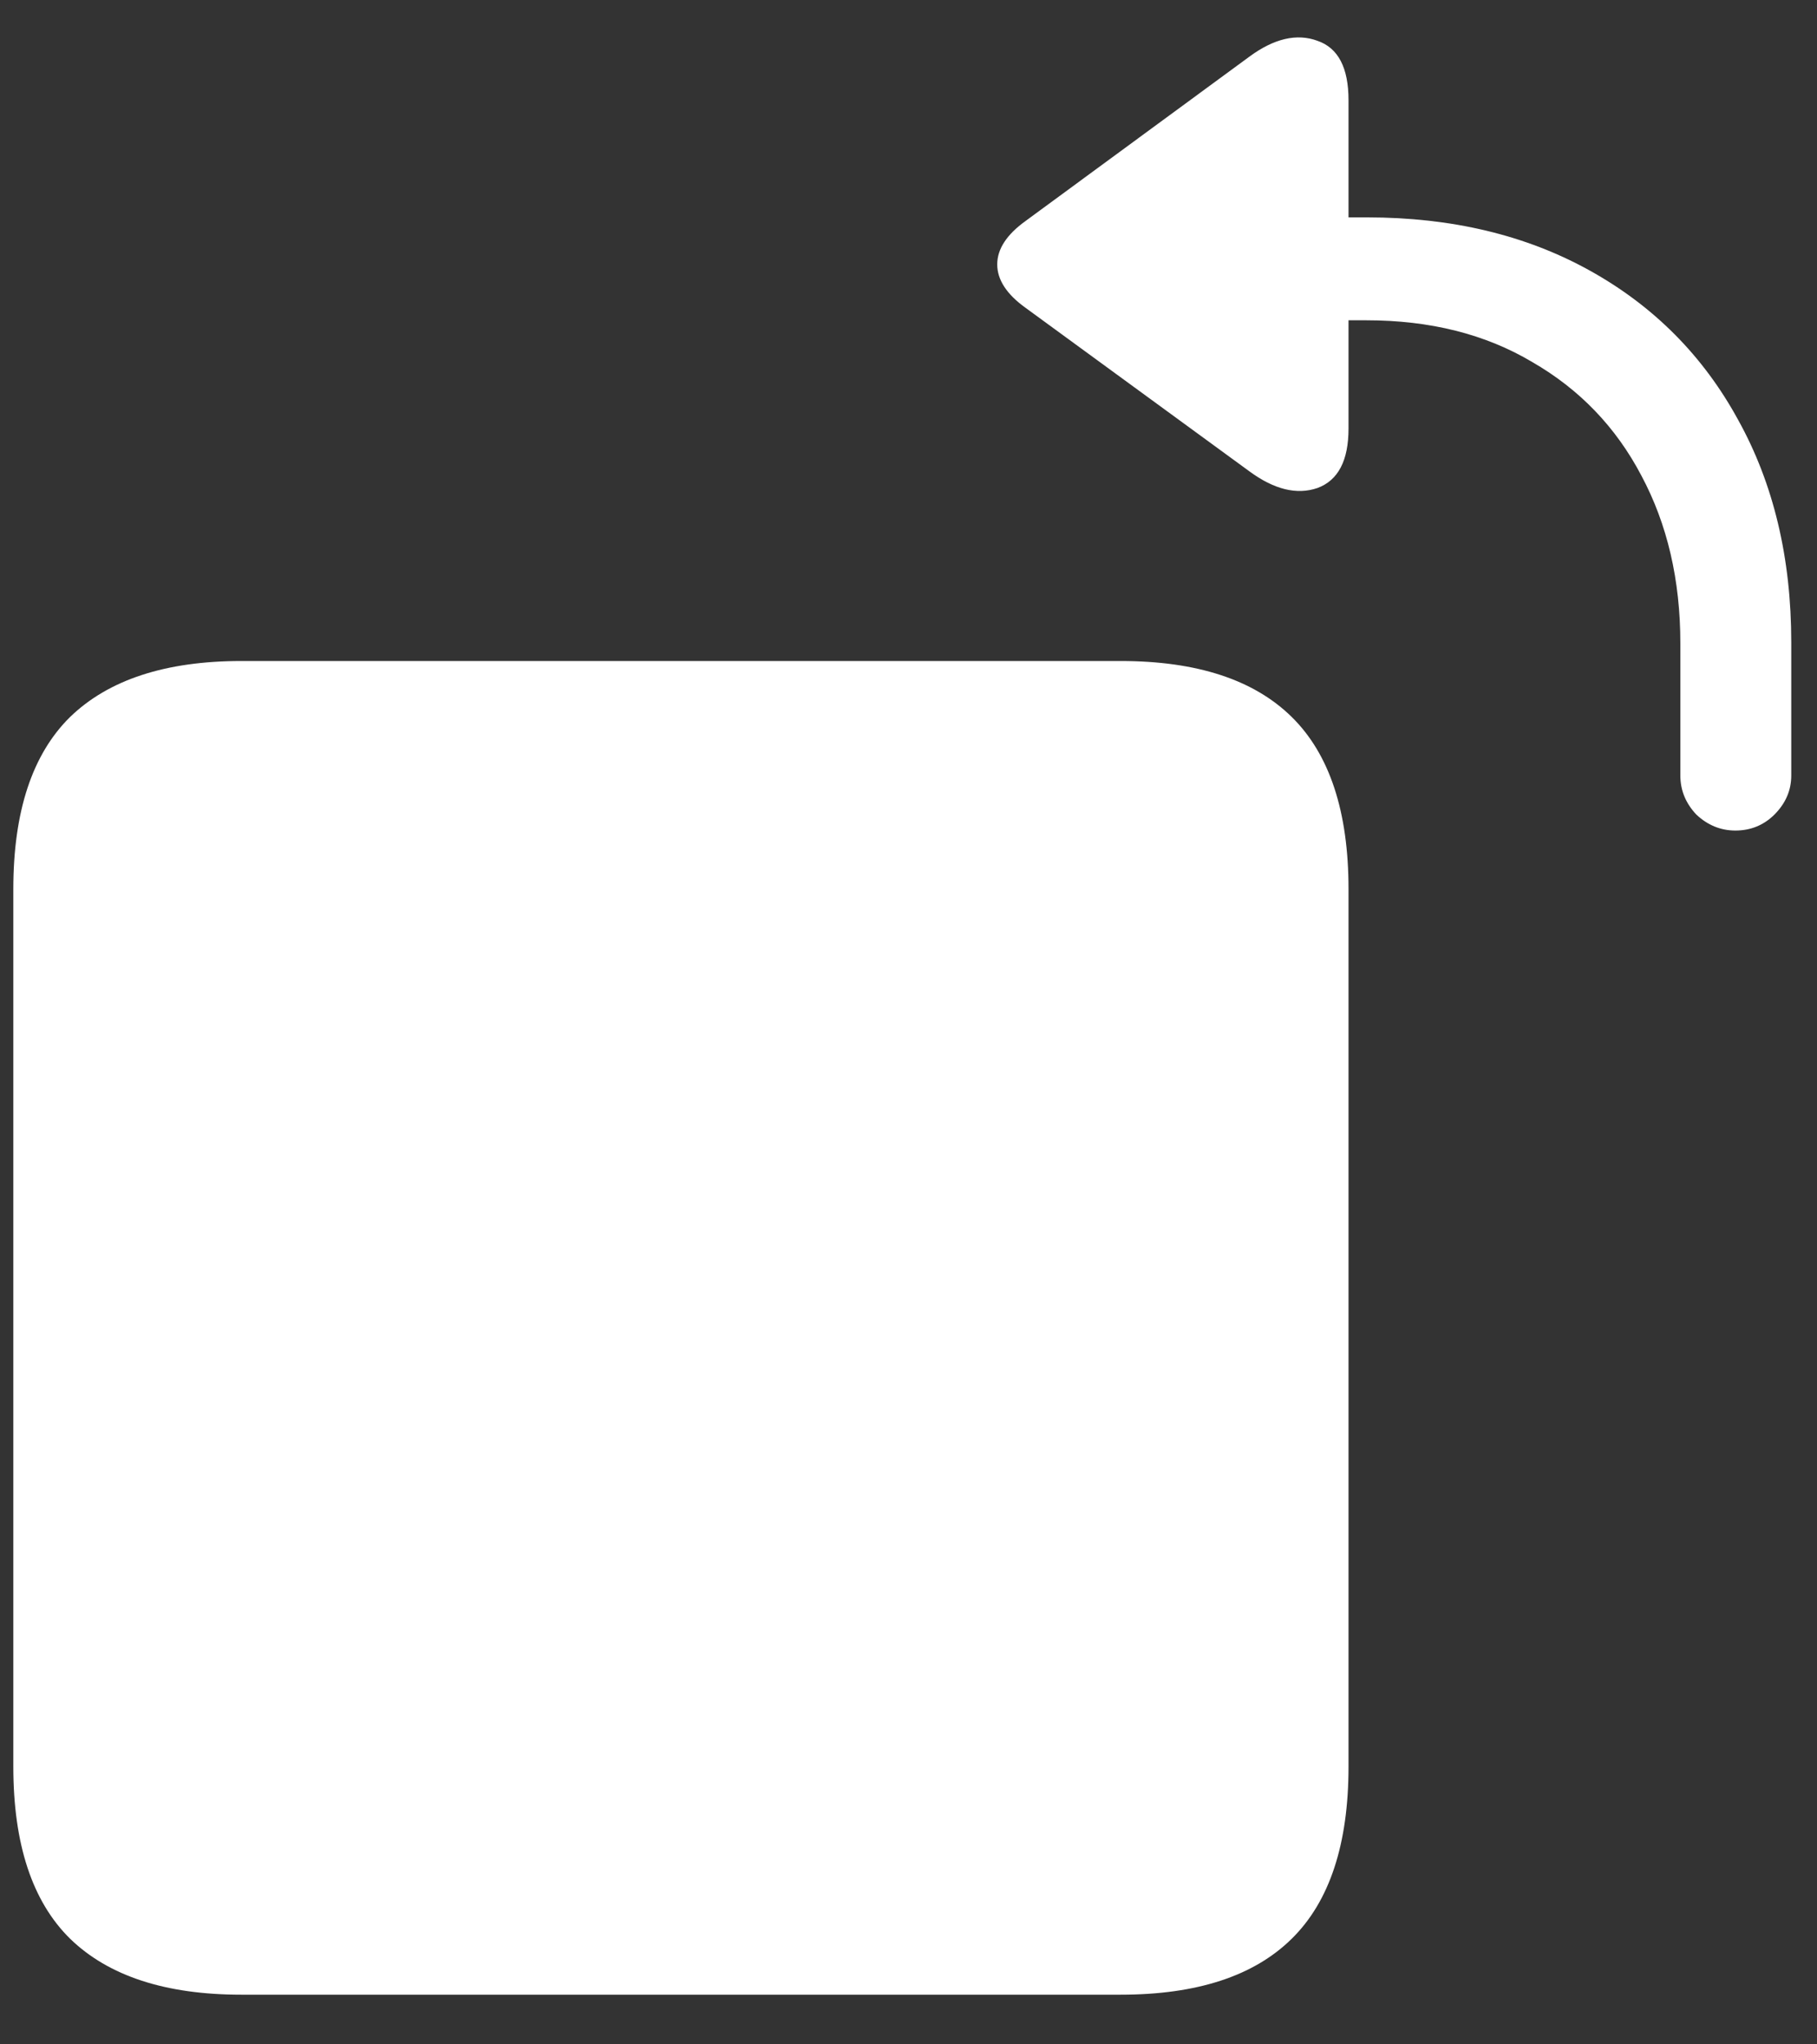<?xml version="1.0" encoding="UTF-8"?>
<svg xmlns="http://www.w3.org/2000/svg" xmlns:xlink="http://www.w3.org/1999/xlink" width="24" height="27" viewBox="0 0 24 27" version="1.1">
<rect x="0" y="0" width="24" height="27" fill="#333333" stroke="none"/>
<g id="surface1">
<path style=" stroke:none;fill-rule:nonzero;fill:rgb(100%,100%,100%);fill-opacity:1;" d="M 3.188 26.344 L 14.801 26.344 C 15.809 26.344 16.562 26.098 17.062 25.605 C 17.562 25.113 17.812 24.355 17.812 23.332 L 17.812 11.742 C 17.812 10.719 17.562 9.961 17.062 9.469 C 16.562 8.977 15.809 8.73 14.801 8.73 L 3.188 8.73 C 2.188 8.73 1.434 8.977 0.926 9.469 C 0.426 9.961 0.176 10.719 0.176 11.742 L 0.176 23.332 C 0.176 24.355 0.426 25.113 0.926 25.605 C 1.434 26.098 2.188 26.344 3.188 26.344 Z M 22.922 10.969 C 23.125 10.969 23.297 10.898 23.438 10.758 C 23.586 10.609 23.66 10.438 23.66 10.242 L 23.66 8.484 C 23.66 7.367 23.426 6.387 22.957 5.543 C 22.496 4.699 21.844 4.043 21 3.574 C 20.156 3.105 19.176 2.871 18.059 2.871 L 17.812 2.871 L 17.812 1.324 C 17.812 0.895 17.676 0.633 17.402 0.539 C 17.129 0.438 16.828 0.508 16.5 0.75 L 13.547 2.918 C 13.297 3.098 13.172 3.289 13.172 3.492 C 13.172 3.695 13.297 3.887 13.547 4.066 L 16.5 6.223 C 16.828 6.465 17.129 6.539 17.402 6.445 C 17.676 6.344 17.812 6.082 17.812 5.66 L 17.812 4.23 L 18.047 4.23 C 18.891 4.23 19.621 4.414 20.238 4.781 C 20.863 5.141 21.344 5.641 21.68 6.281 C 22.023 6.922 22.195 7.66 22.195 8.496 L 22.195 10.242 C 22.195 10.438 22.266 10.609 22.406 10.758 C 22.555 10.898 22.727 10.969 22.922 10.969 Z M 22.922 10.969 "/>
</g>
</svg>
